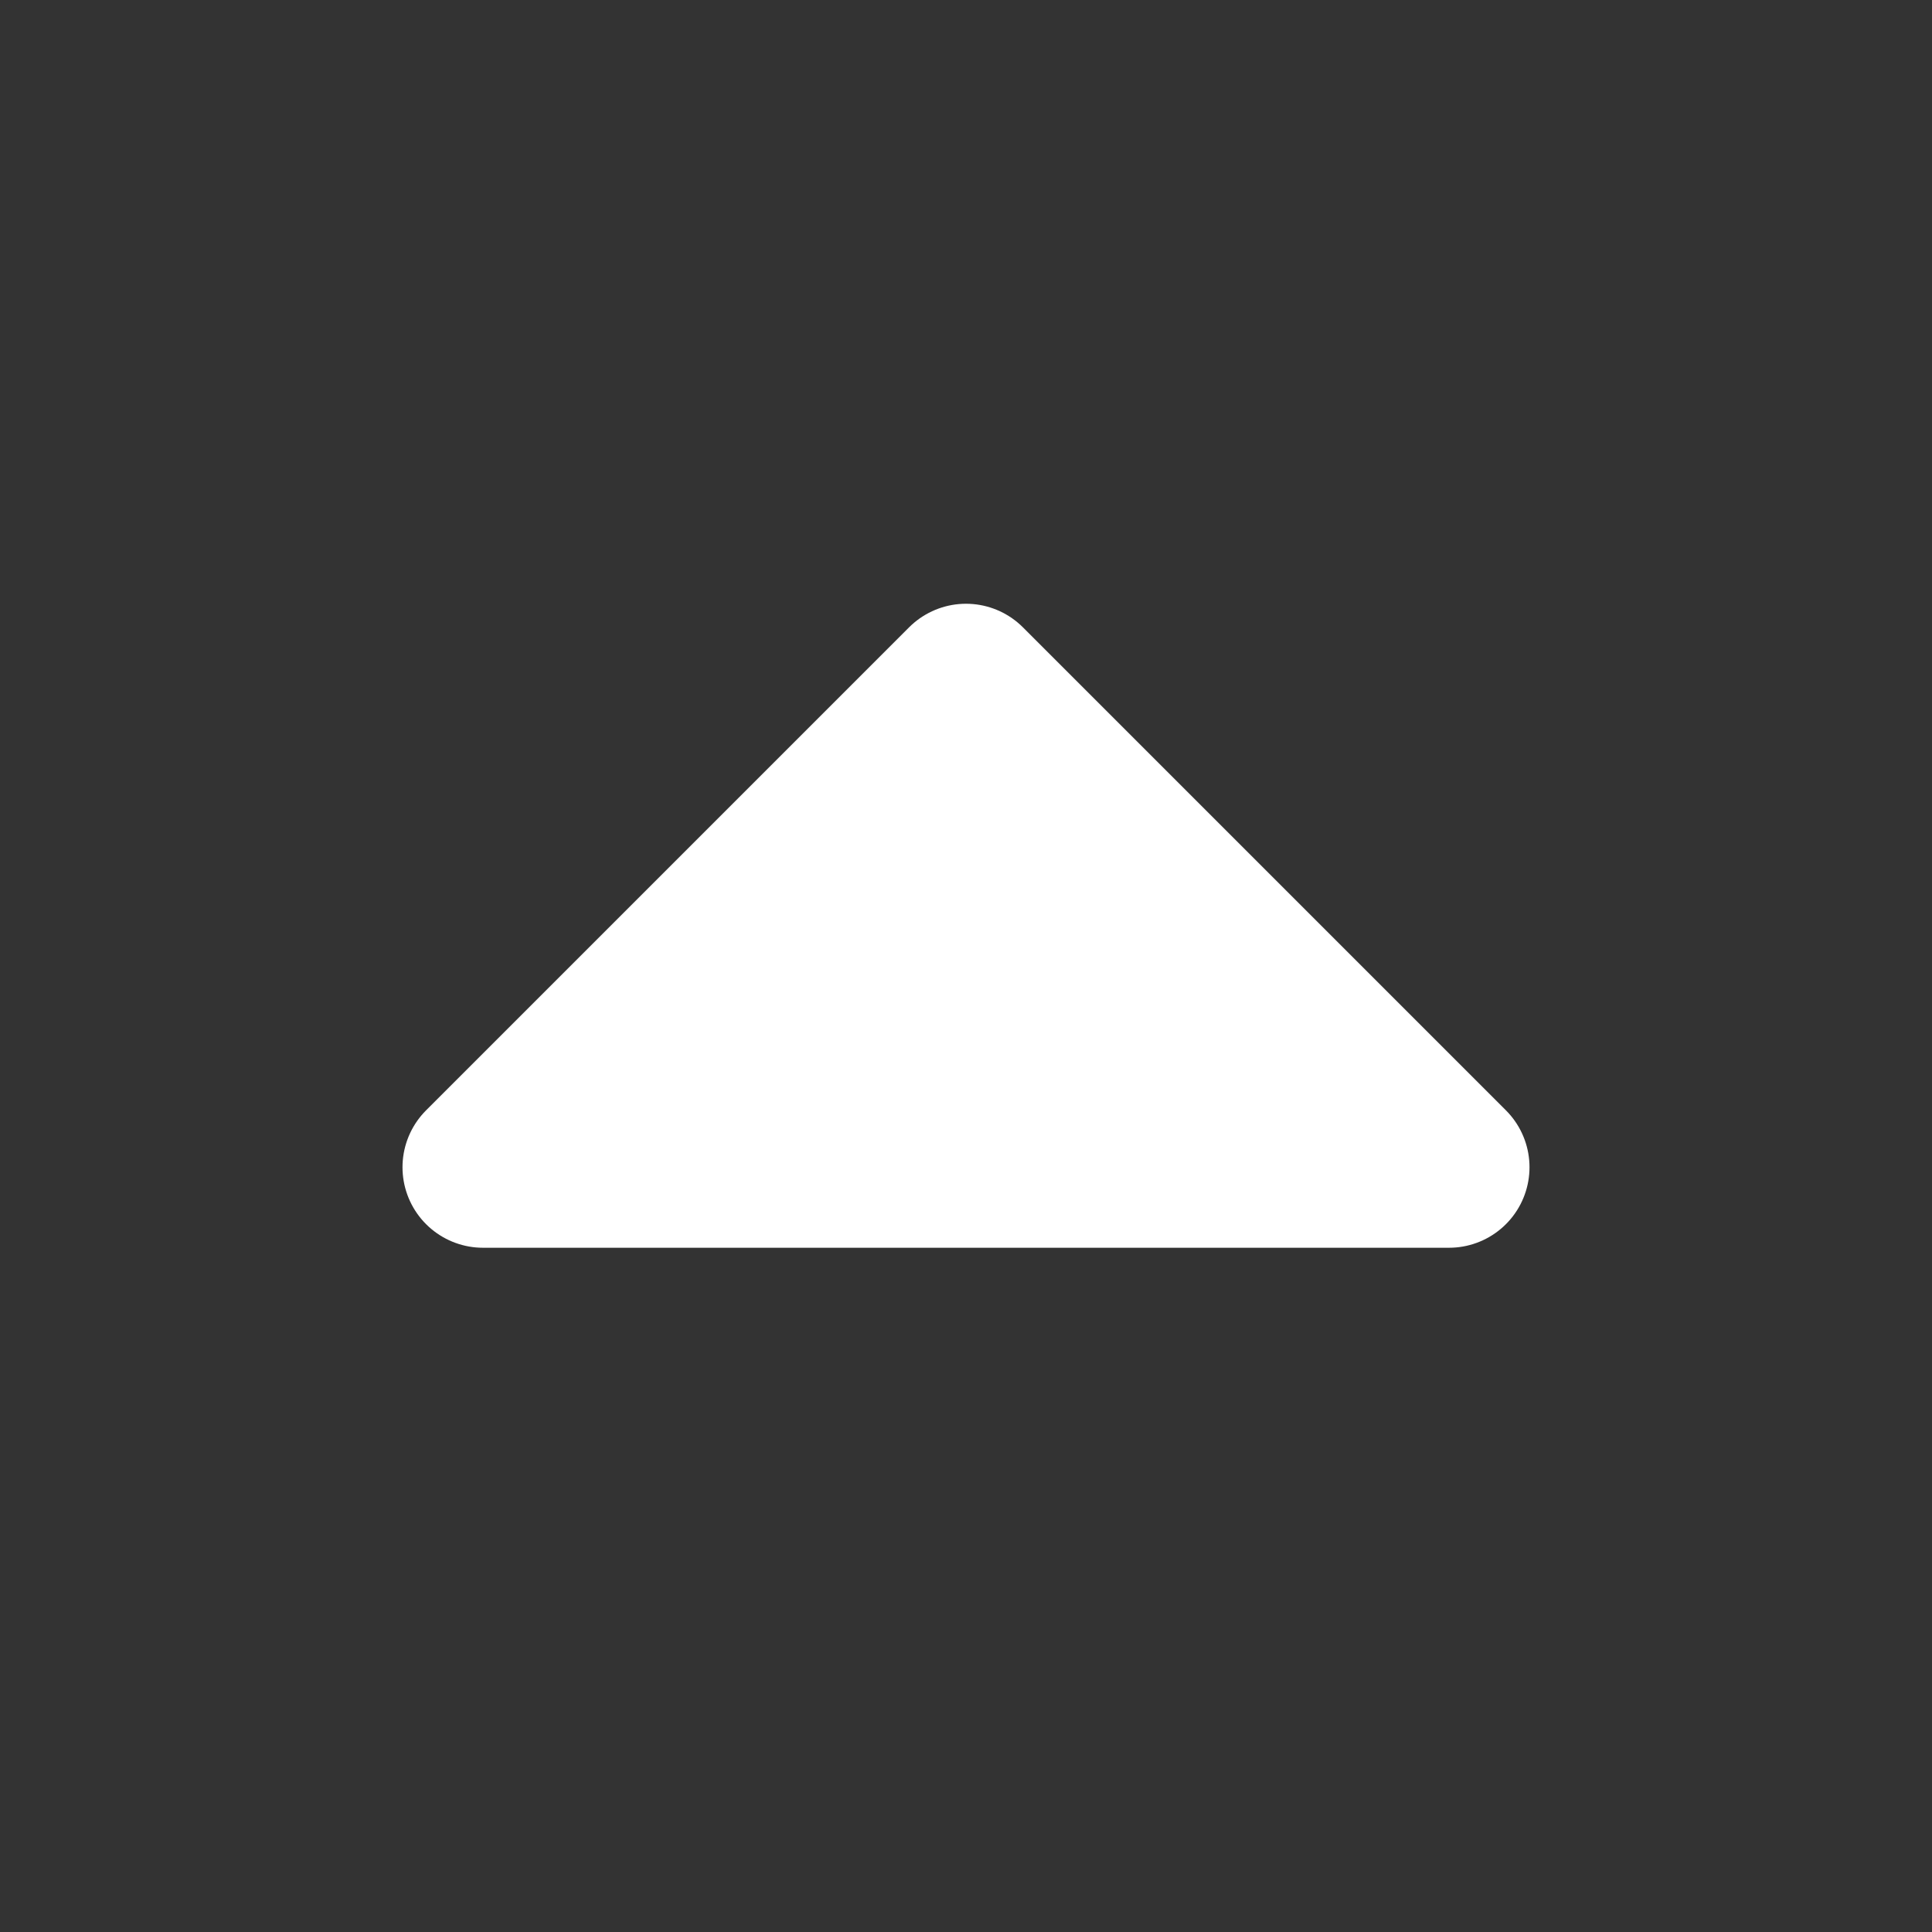 <svg xmlns="http://www.w3.org/2000/svg" width="128" height="128" viewBox="0 0 48 48"><rect x="0" y="0" width="48" height="48" fill="#333333" stroke="none"/><path fill="#ffffff" stroke="#ffffff" stroke-linejoin="round" stroke-width="4" d="m12 29l12-12l12 12z"/></svg>